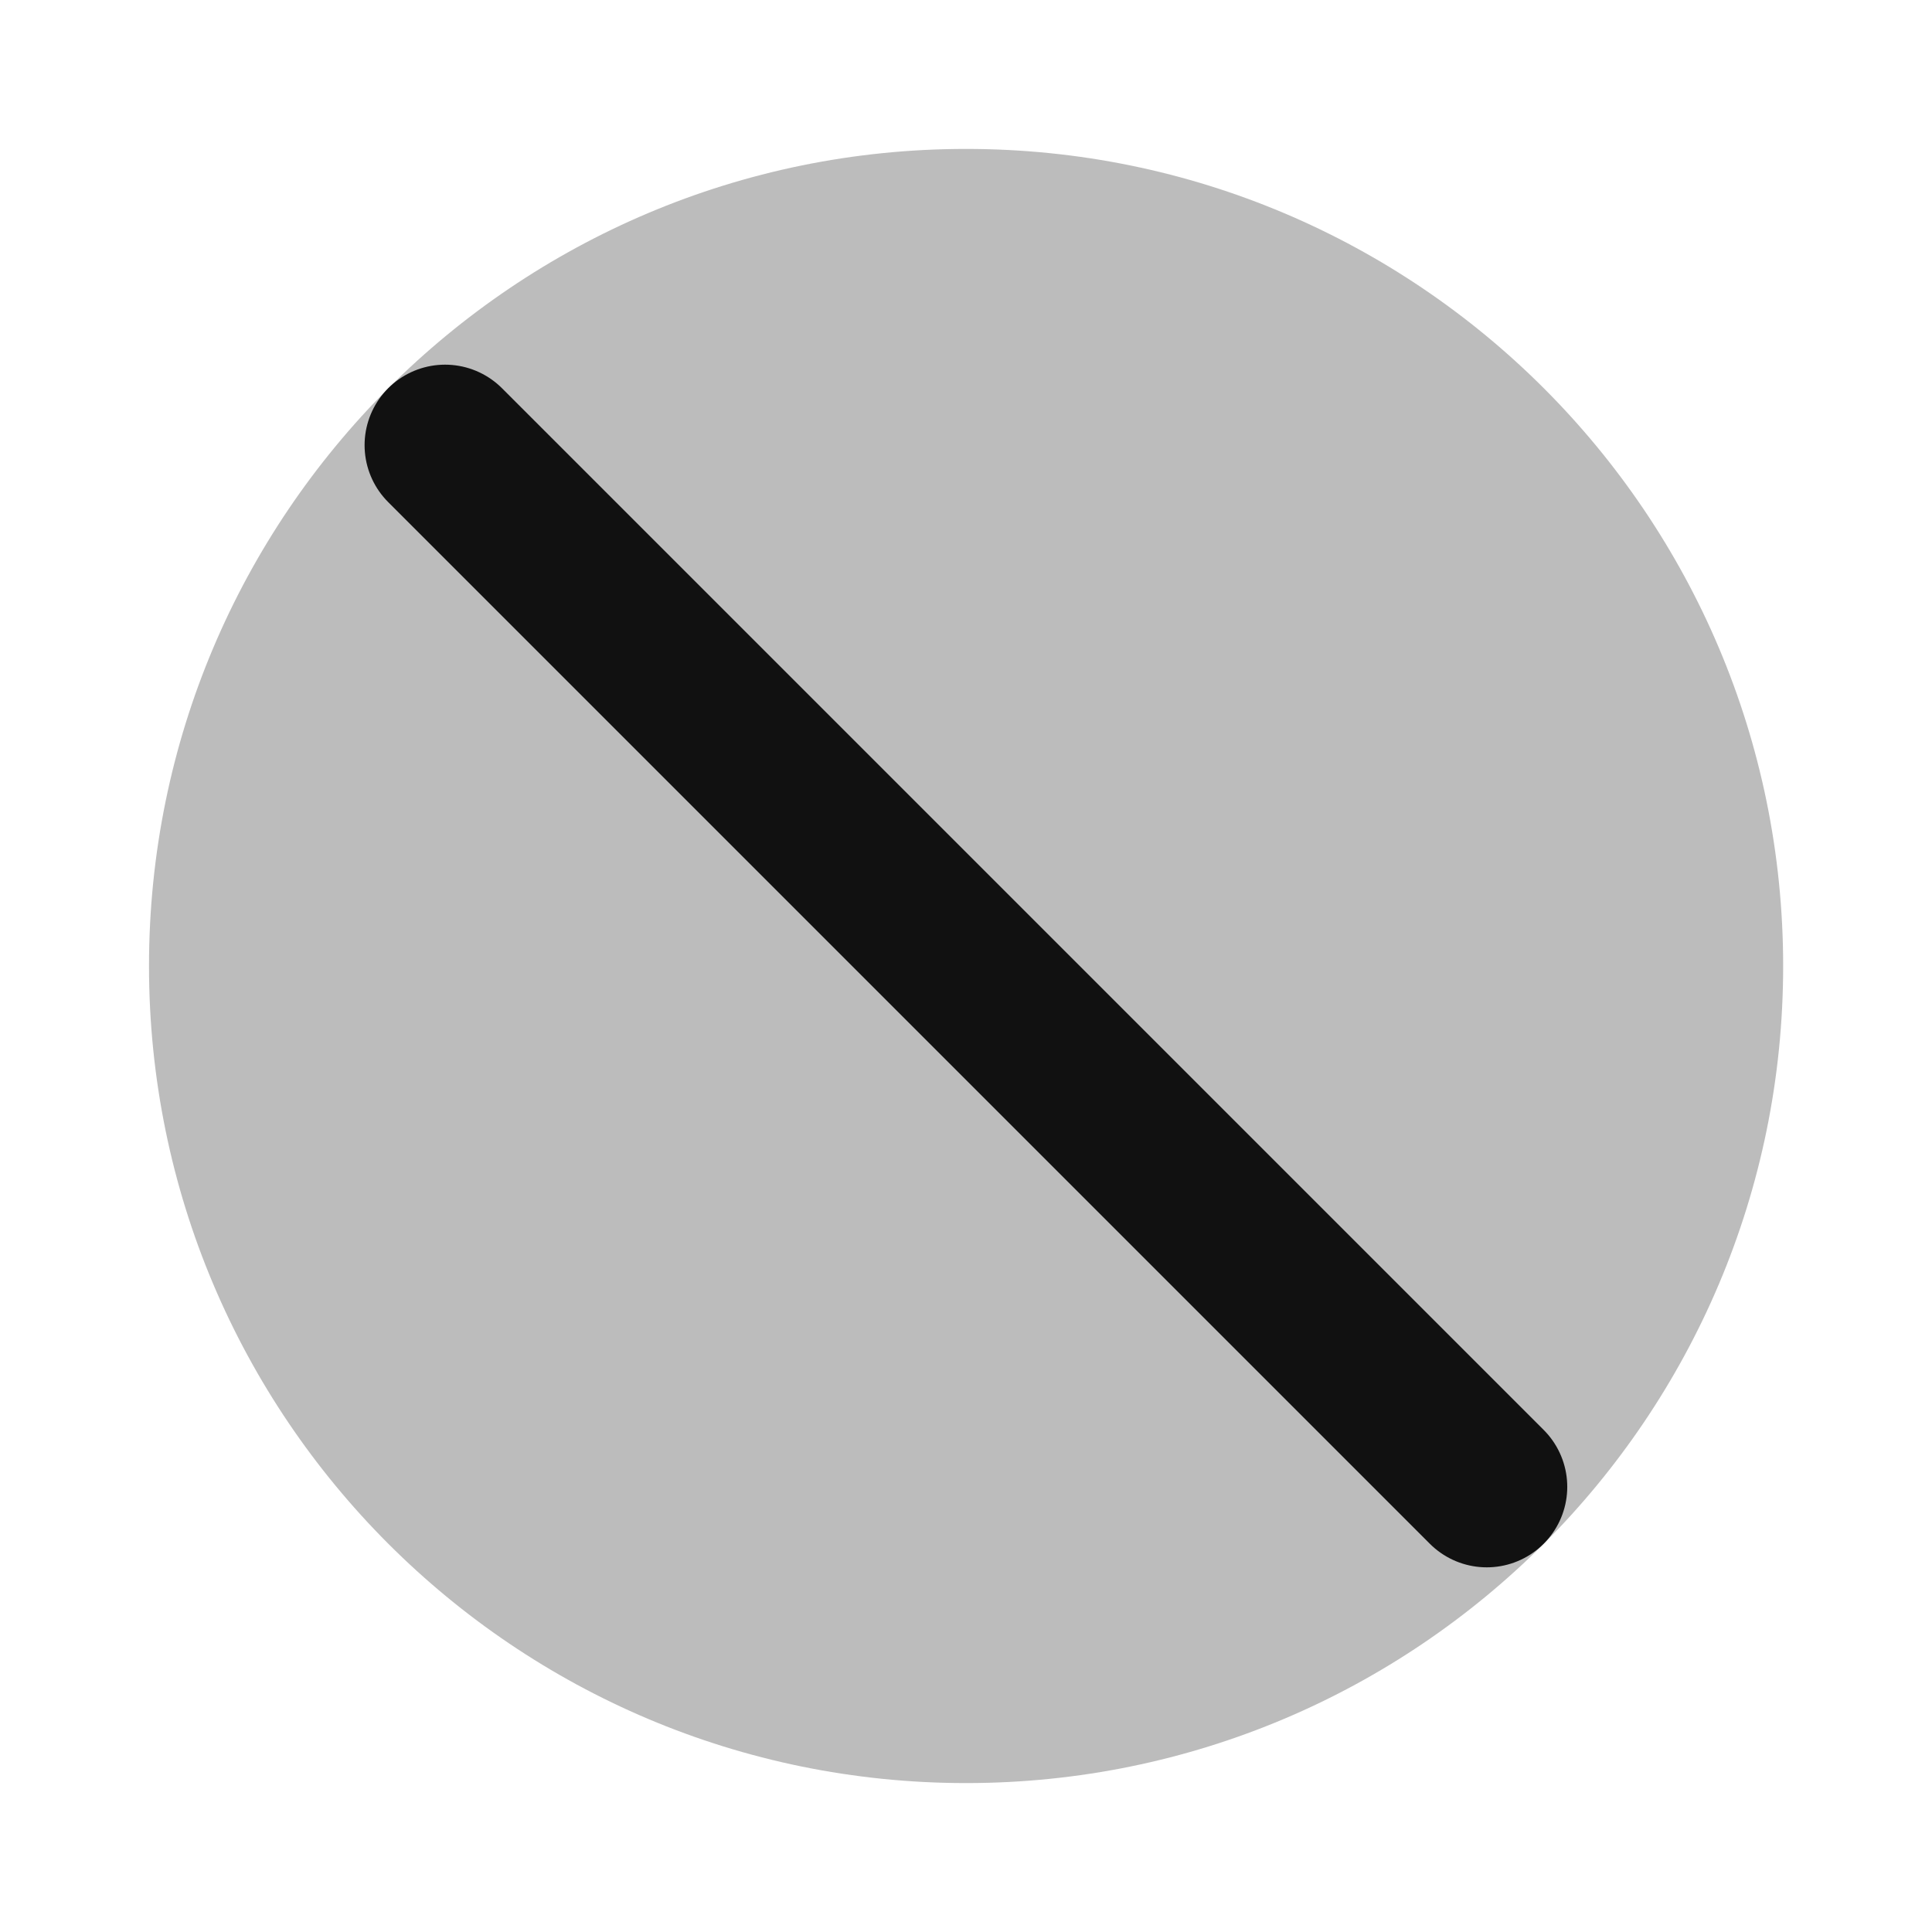 <svg width="24" height="24" viewBox="0 0 24 24" fill="none" xmlns="http://www.w3.org/2000/svg">
<path opacity="0.28" d="M12.001 1.85C17.606 1.85 22.151 6.394 22.151 12C22.151 17.605 17.606 22.15 12.001 22.15C6.395 22.15 1.851 17.606 1.851 12C1.851 6.395 6.395 1.85 12.001 1.85Z" fill="#111111"/>
<path d="M18.469 18.47L5.529 5.53" stroke="#111111" stroke-width="2" stroke-linecap="round" stroke-linejoin="round"/>
</svg>
